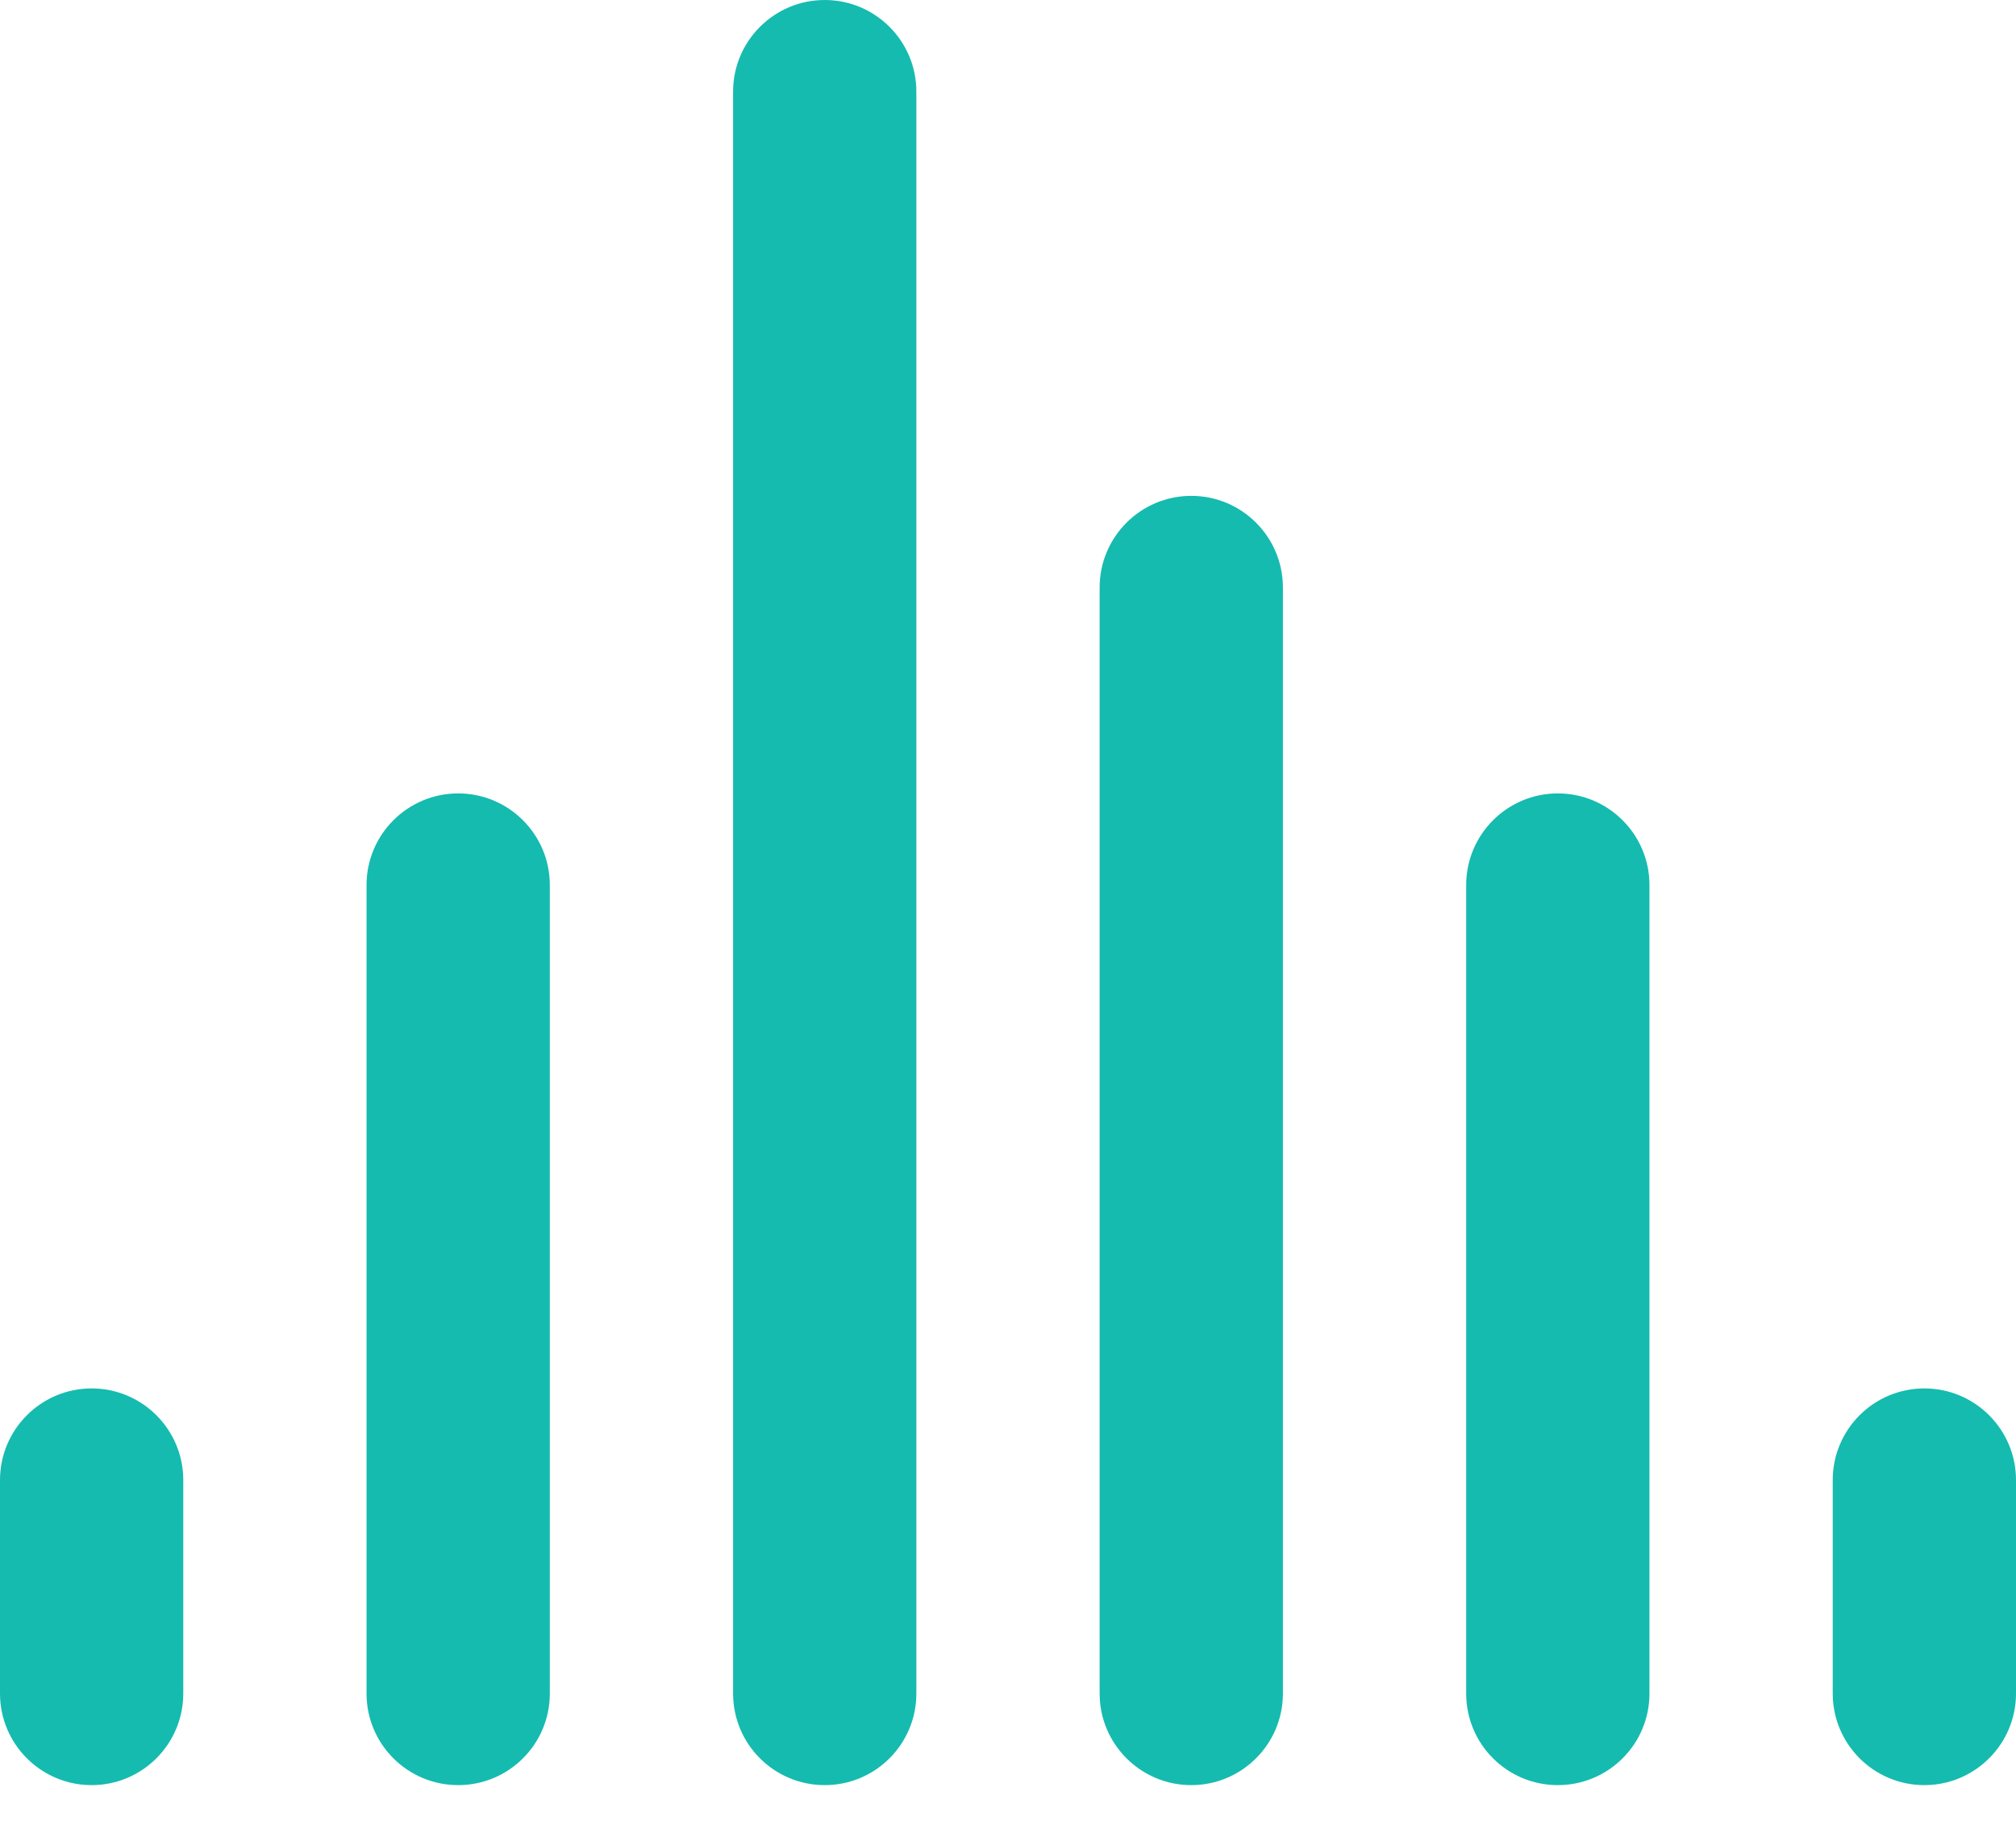 <svg width="22" height="20" viewBox="0 0 22 20" fill="none" xmlns="http://www.w3.org/2000/svg">
    <path fill-rule="evenodd" clip-rule="evenodd" d="M0 1C0 0.448 0.448 0 1 0C1.552 0 2 0.448 2 1V9.823C2 10.375 1.552 10.822 1 10.822C0.448 10.822 0 10.375 0 9.823V1Z" transform="translate(4 8.658)" fill="#15BBAF"/>
    <path fill-rule="evenodd" clip-rule="evenodd" d="M0 1C0 0.448 0.448 0 1 0C1.552 0 2 0.448 2 1V3.329C2 3.881 1.552 4.329 1 4.329C0.448 4.329 0 3.881 0 3.329V1Z" transform="translate(0 15.151)" fill="#15BBAF"/>
    <path fill-rule="evenodd" clip-rule="evenodd" d="M0 1C0 0.448 0.448 0 1 0C1.552 0 2 0.448 2 1V3.329C2 3.881 1.552 4.329 1 4.329C0.448 4.329 0 3.881 0 3.329V1Z" transform="translate(20 15.151)" fill="#15BBAF"/>
    <path fill-rule="evenodd" clip-rule="evenodd" d="M0 1C0 0.448 0.448 0 1 0C1.552 0 2 0.448 2 1V9.823C2 10.375 1.552 10.822 1 10.822C0.448 10.822 0 10.375 0 9.823V1Z" transform="translate(16 8.658)" fill="#15BBAF"/>
    <path fill-rule="evenodd" clip-rule="evenodd" d="M0 1C0 0.448 0.448 0 1 0C1.552 0 2 0.448 2 1V13.069C2 13.621 1.552 14.069 1 14.069C0.448 14.069 0 13.621 0 13.069V1Z" transform="translate(12 5.411)" fill="#15BBAF"/>
    <path fill-rule="evenodd" clip-rule="evenodd" d="M0 1C0 0.448 0.448 0 1 0C1.552 0 2 0.448 2 1V18.48C2 19.033 1.552 19.48 1 19.48C0.448 19.48 0 19.033 0 18.48V1Z" transform="translate(8)" fill="#15BBAF"/>
</svg>
